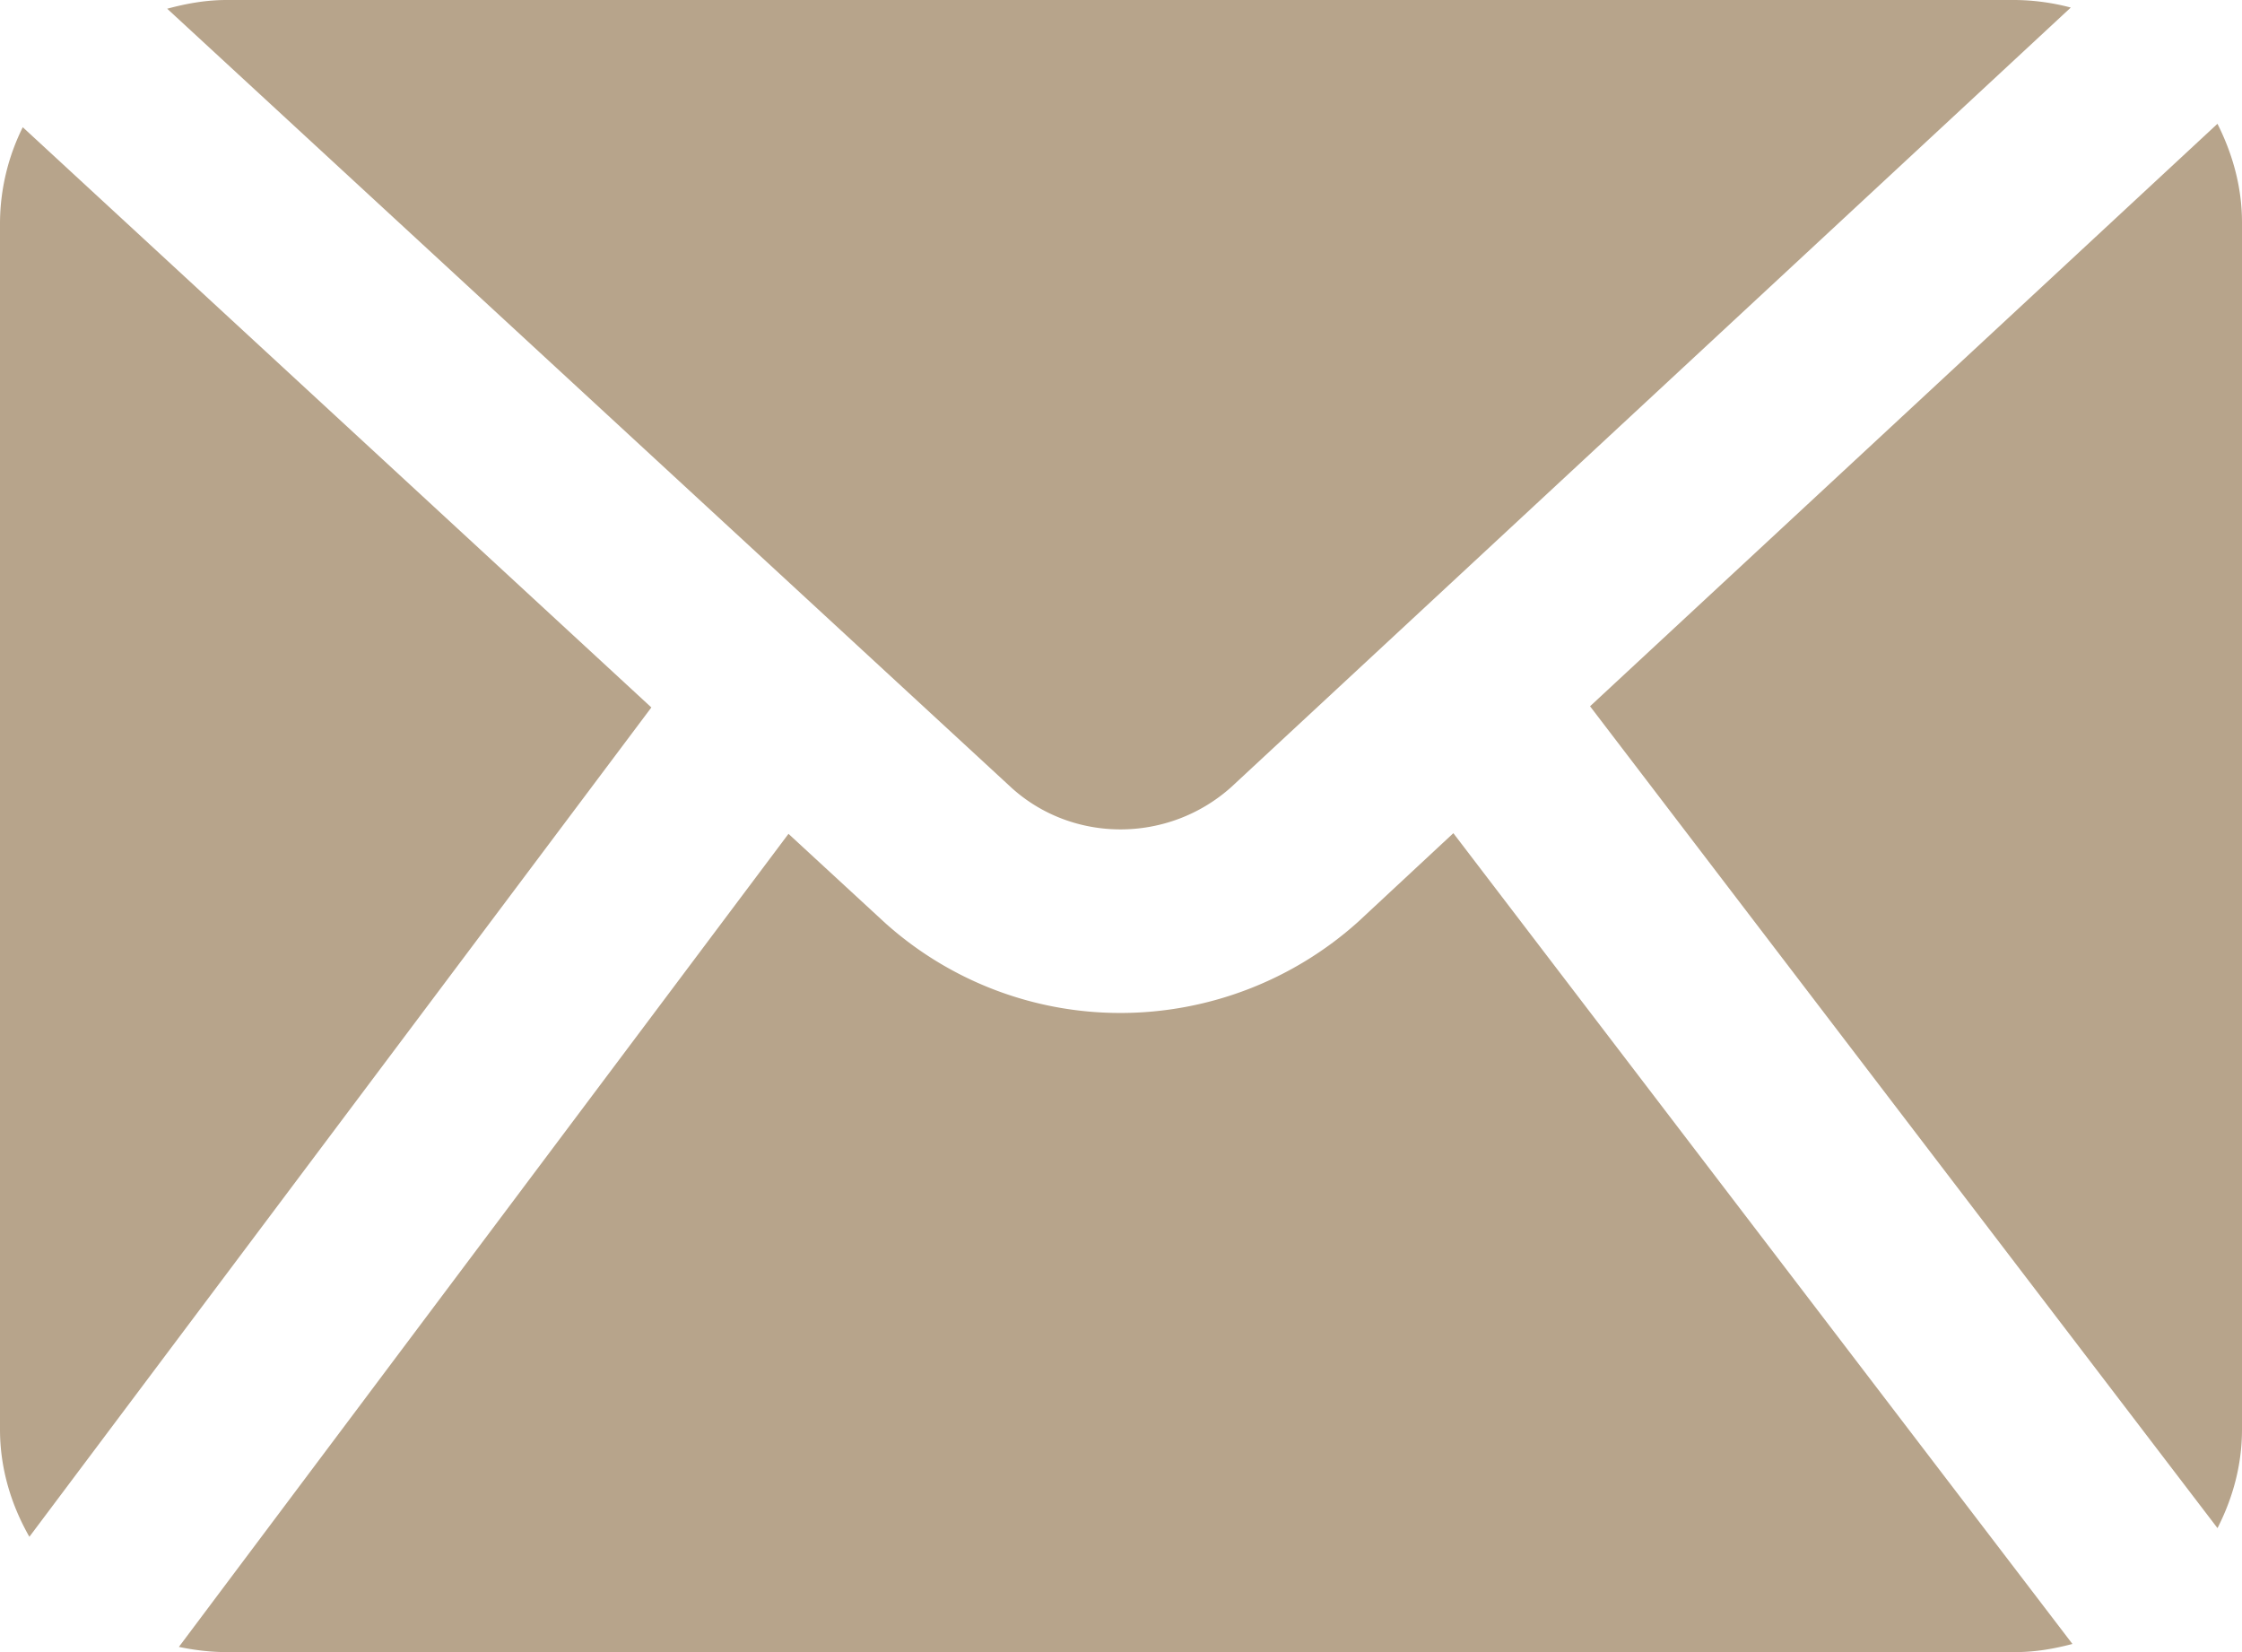 <svg xmlns="http://www.w3.org/2000/svg" width="19" height="14" viewBox="0 0 19 14">
    <g fill="#B7A48B" fill-rule="evenodd">
        <path d="M18.792 12.95c.13-.254.208-.535.208-.837V1.886c0-.302-.08-.583-.208-.837l-5.317 4.936 5.317 6.964zM8.577 6.68c.52.466 1.324.466 1.856-.009L17.549.064a1.908 1.908 0 0 0-.47-.064H1.921c-.176 0-.342.03-.504.074l7.16 6.606z"/>
        <path d="M12.317 7.06l-.808.752a3.015 3.015 0 0 1-2.013.772 2.982 2.982 0 0 1-1.994-.762l-.82-.756-5.166 6.89c.13.027.265.044.404.044h15.16c.168 0 .328-.028.483-.069l-5.246-6.87zM.193 1.078A1.84 1.84 0 0 0 0 1.886v10.227c0 .332.095.64.249.91L5.52 5.995.193 1.078z"/>
    </g>
</svg>

